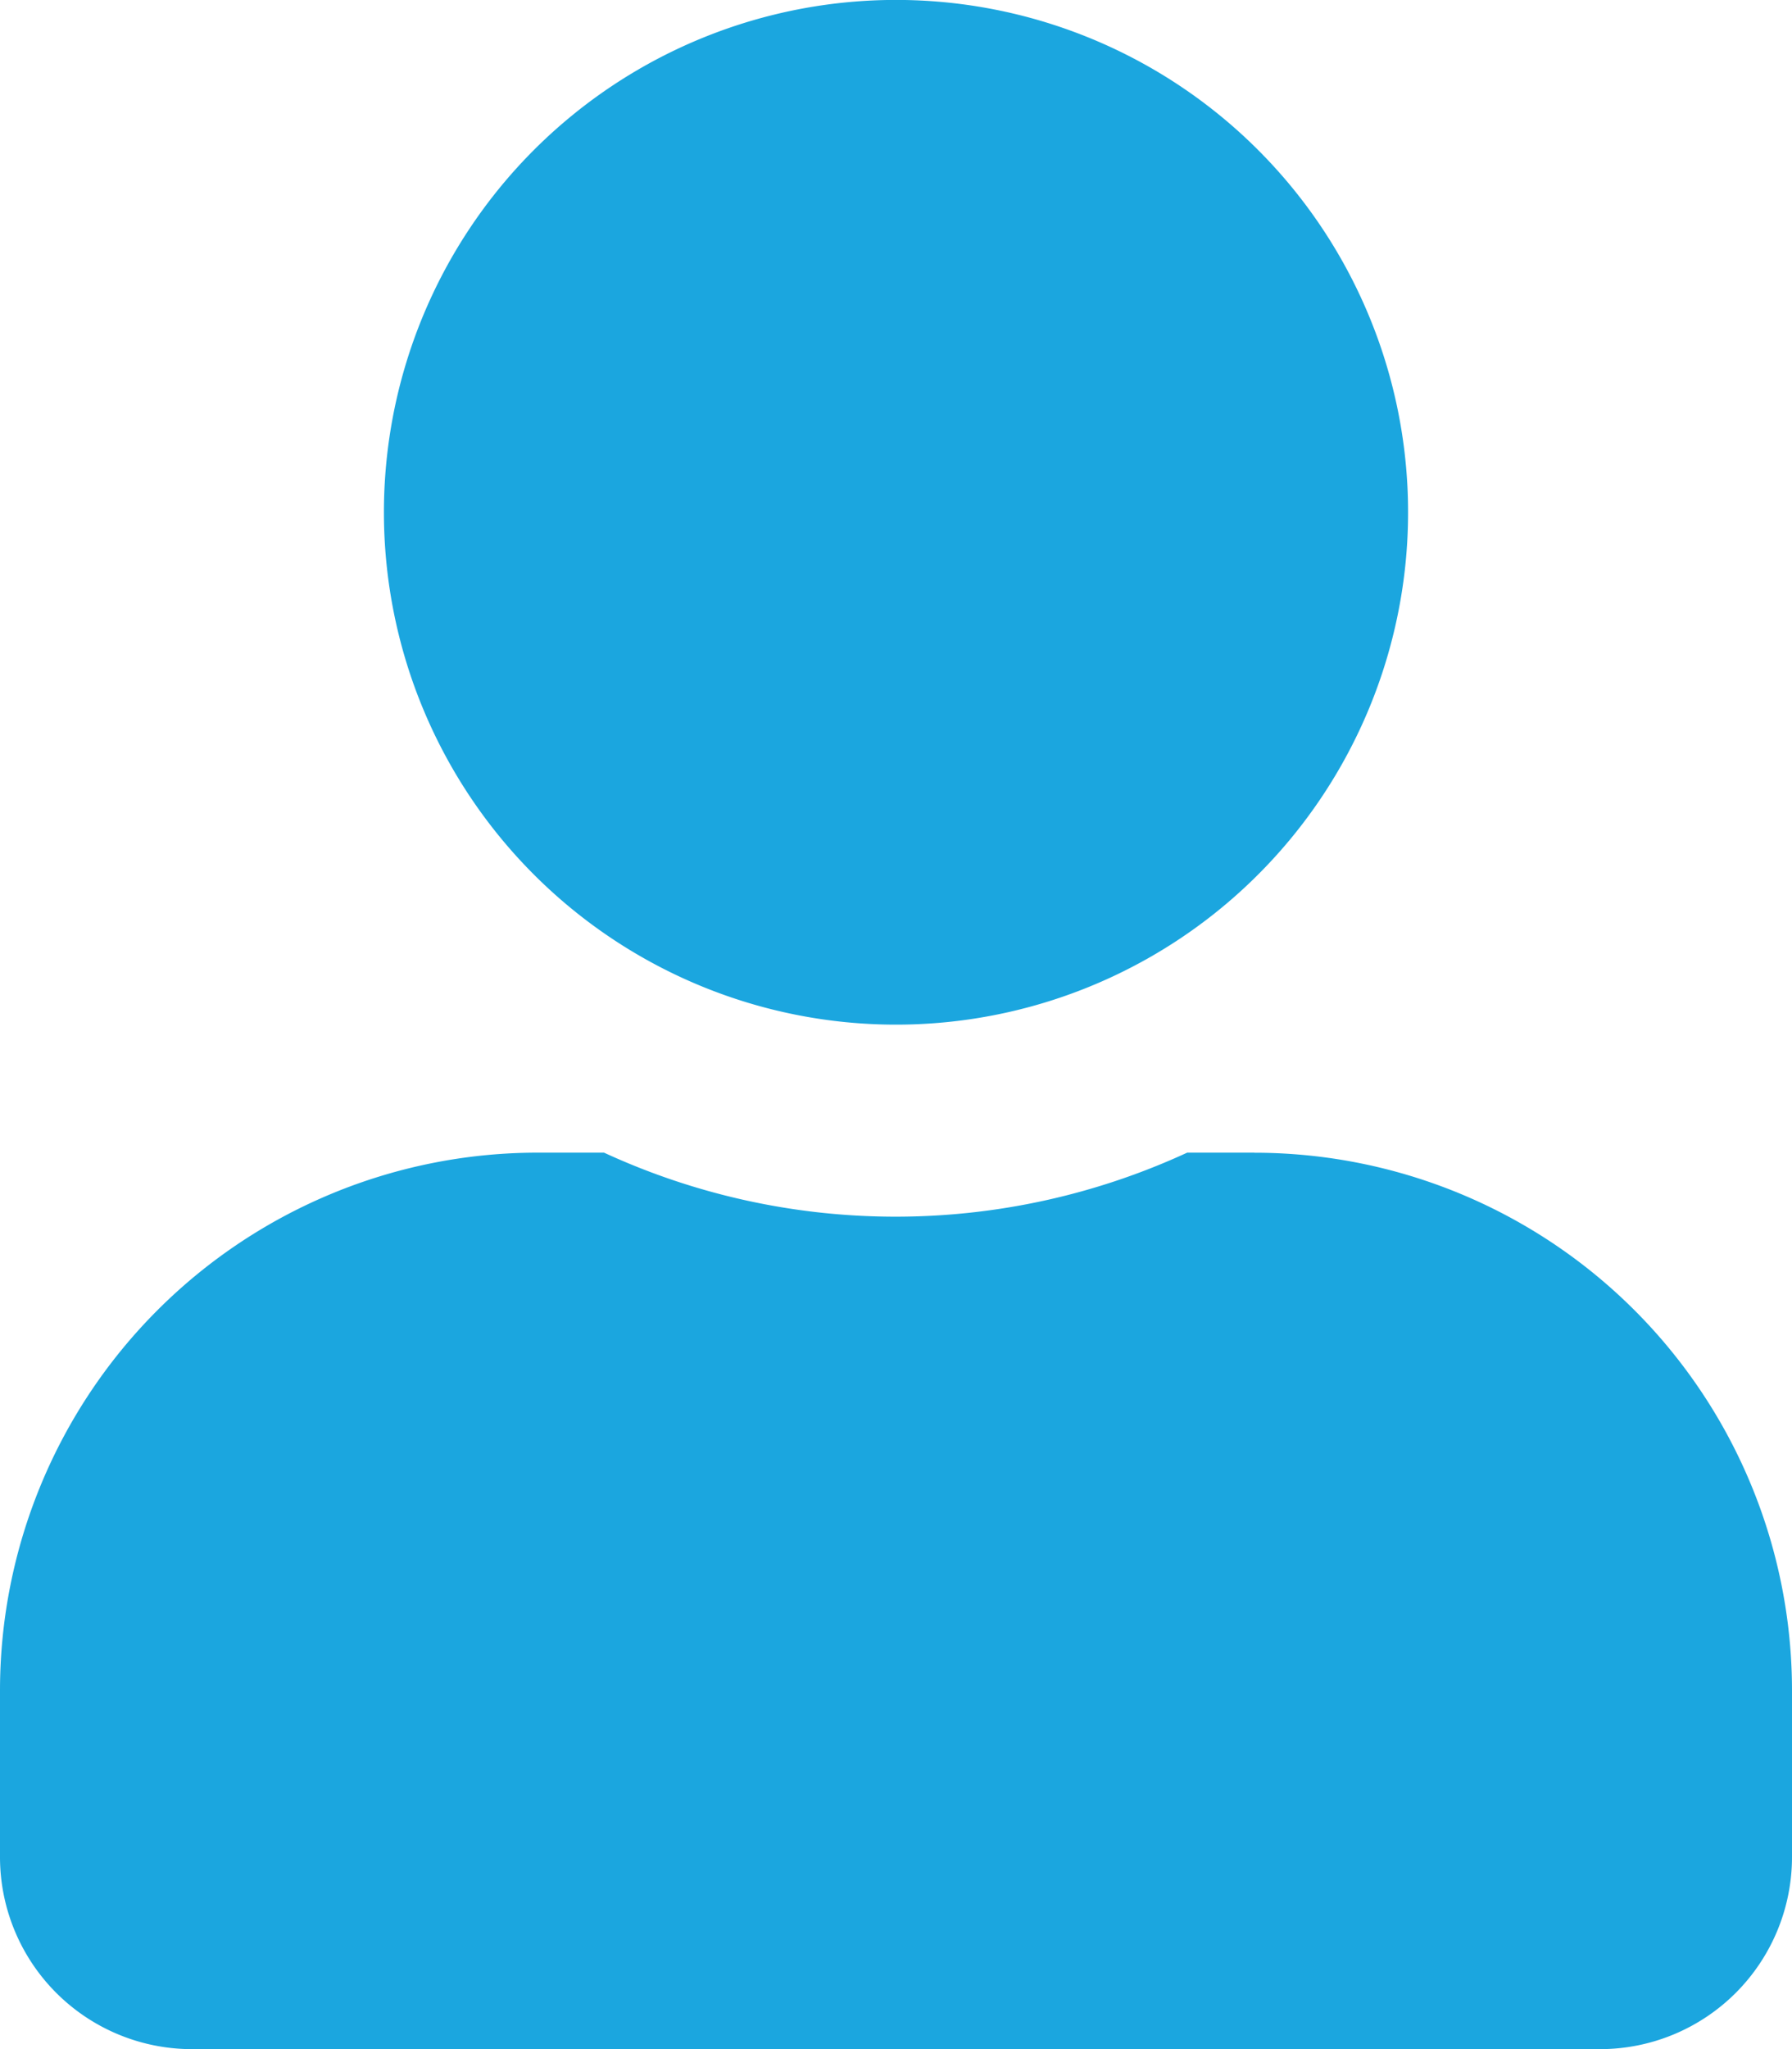 <svg xmlns="http://www.w3.org/2000/svg" width="25" height="28.573" viewBox="0 0 25 28.573">
  <path id="Path_102" data-name="Path 102" d="M7.25,83.786A7.144,7.144,0,1,0,.106,76.643,7.144,7.144,0,0,0,7.25,83.786Zm5,1.785h-.938a9.714,9.714,0,0,1-8.135,0H2.25a7.5,7.5,0,0,0-7.5,7.5v2.321a2.679,2.679,0,0,0,2.679,2.679H17.071a2.679,2.679,0,0,0,2.679-2.677V93.072a7.5,7.5,0,0,0-7.5-7.5Z" transform="translate(5.25 -69.499)" fill="#1ba6df"/>
</svg>
